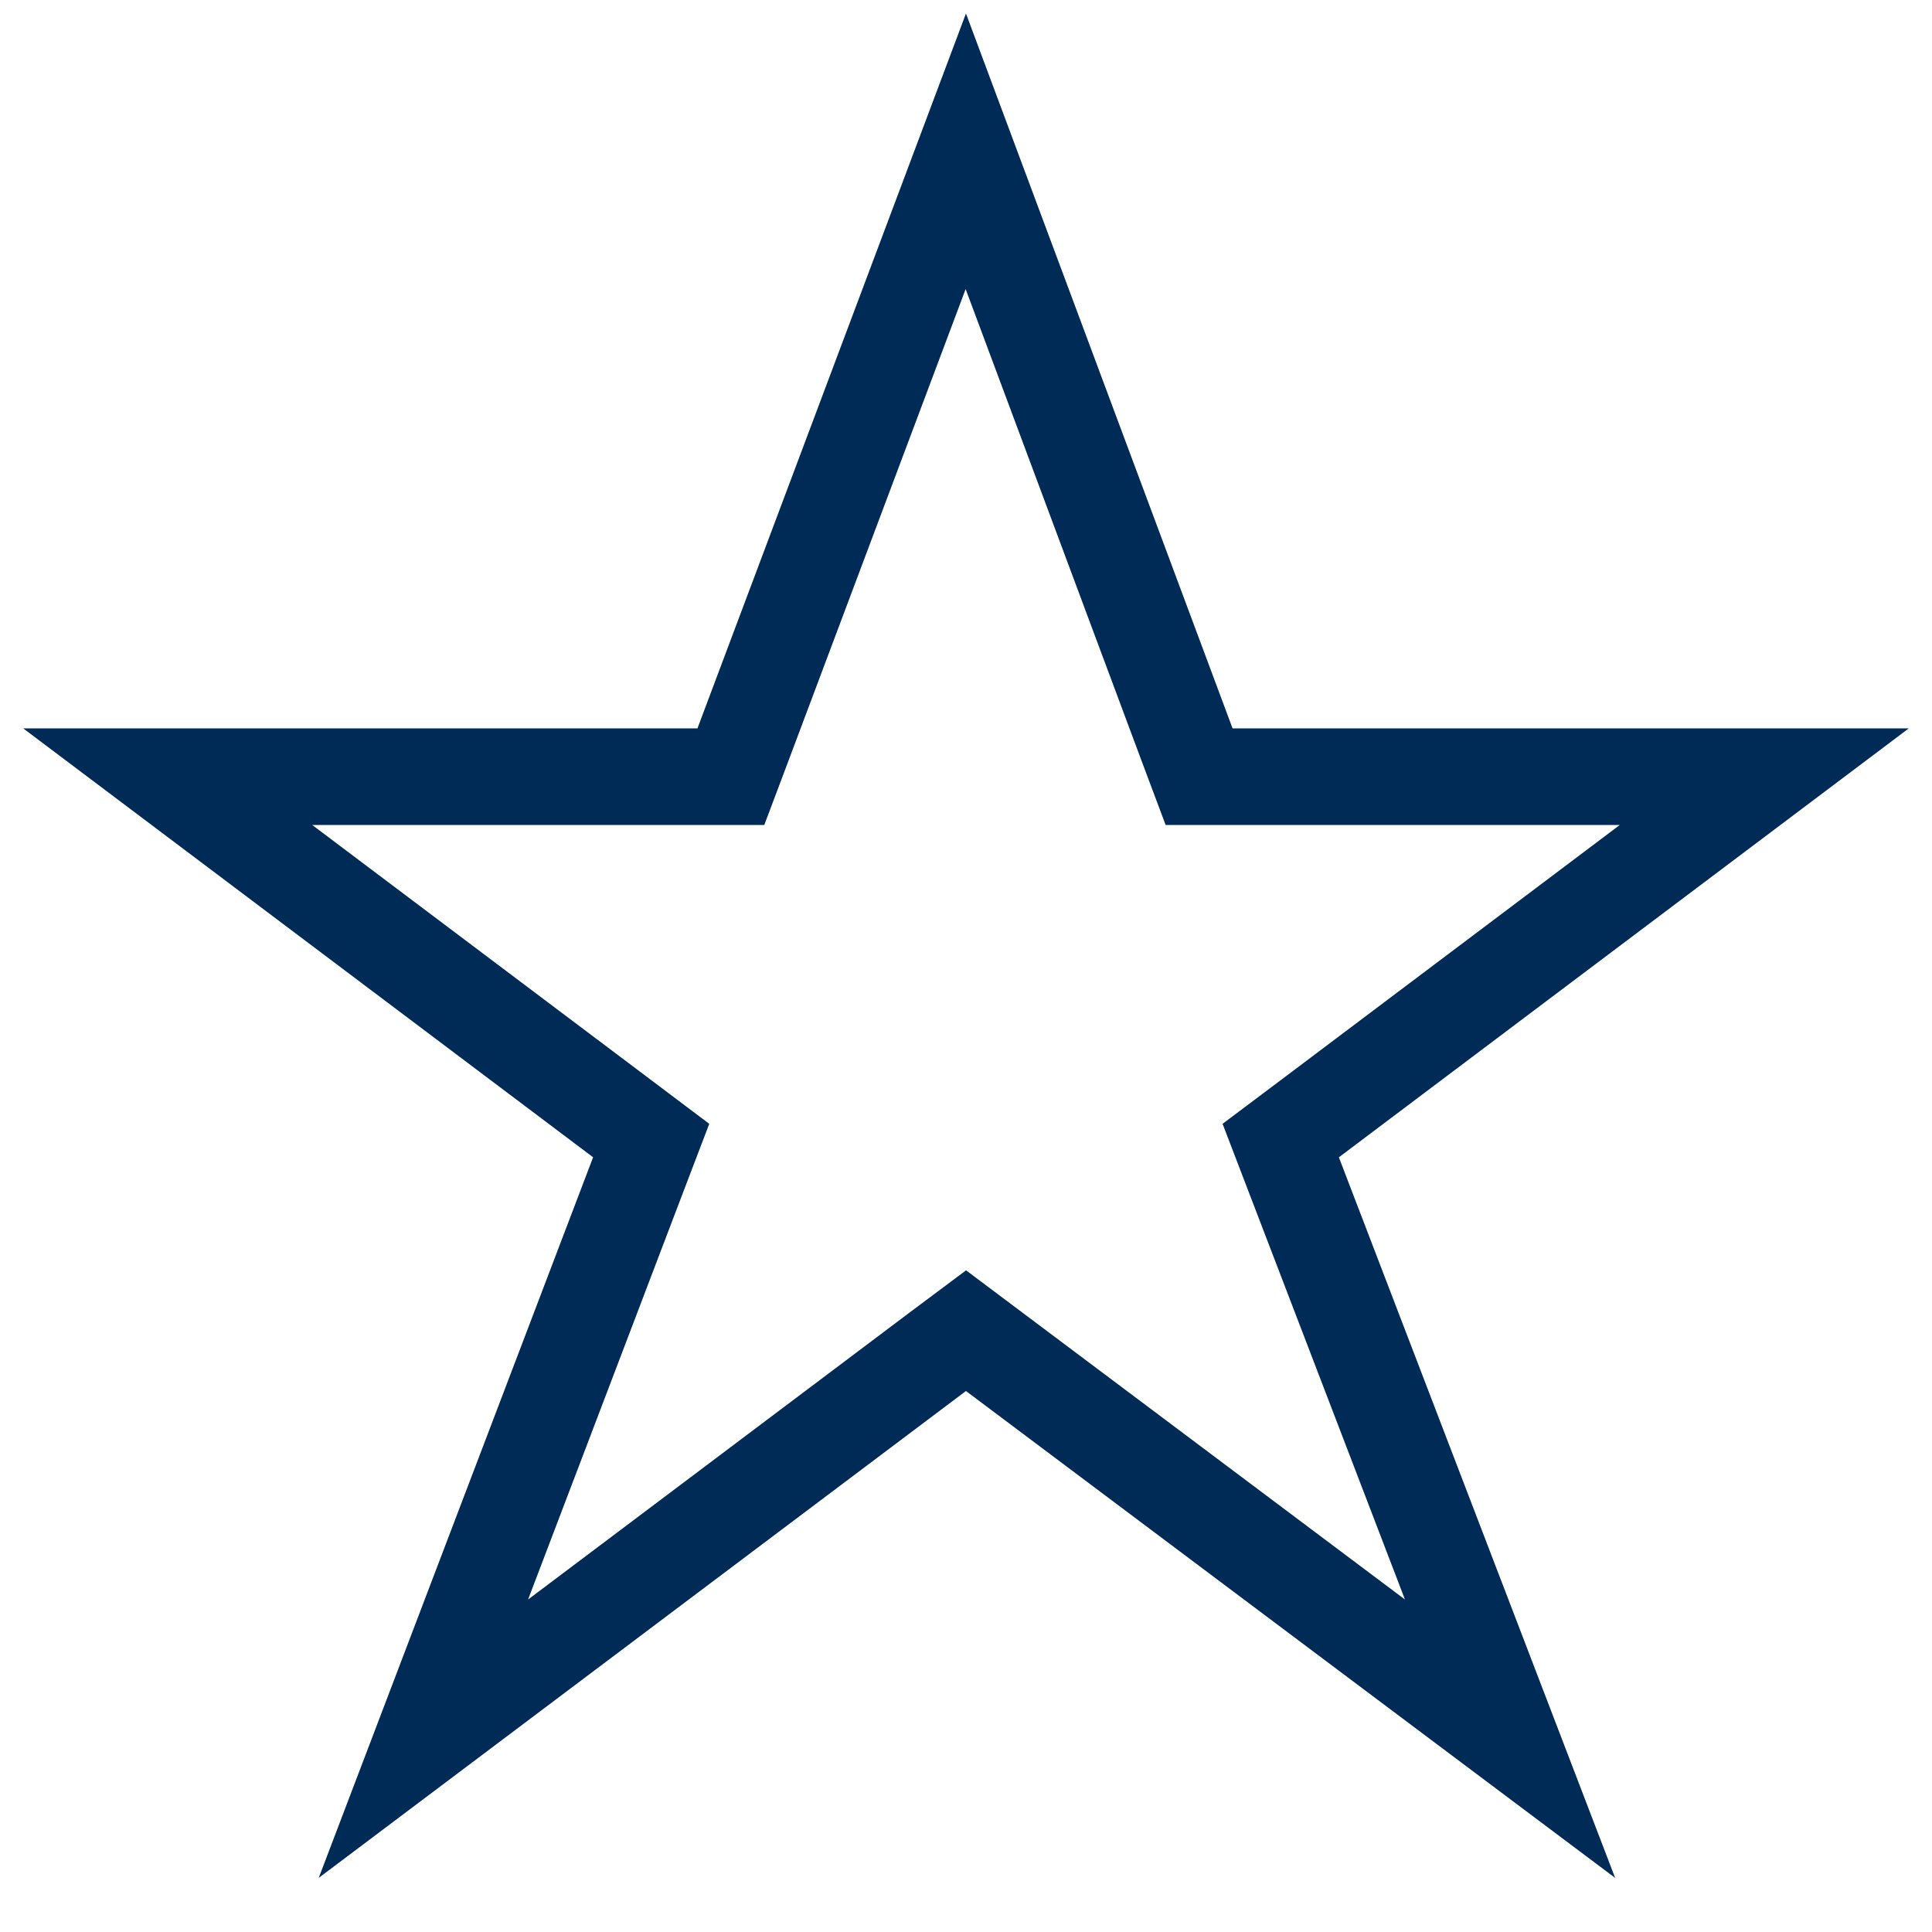 <svg width="20" height="20" viewBox="0 0 20 20" fill="none" xmlns="http://www.w3.org/2000/svg">
<path d="M9.998 1.566L12.291 7.715L12.413 8.04H12.76H18.264L13.559 11.581L13.258 11.807L13.393 12.159L15.632 17.999L10.3 14L10 13.775L9.699 14L4.383 17.999L6.607 12.158L6.741 11.807L6.441 11.581L1.736 8.04H7.22H7.566L7.688 7.716L9.998 1.566Z" stroke="#002B56"/>
</svg>
